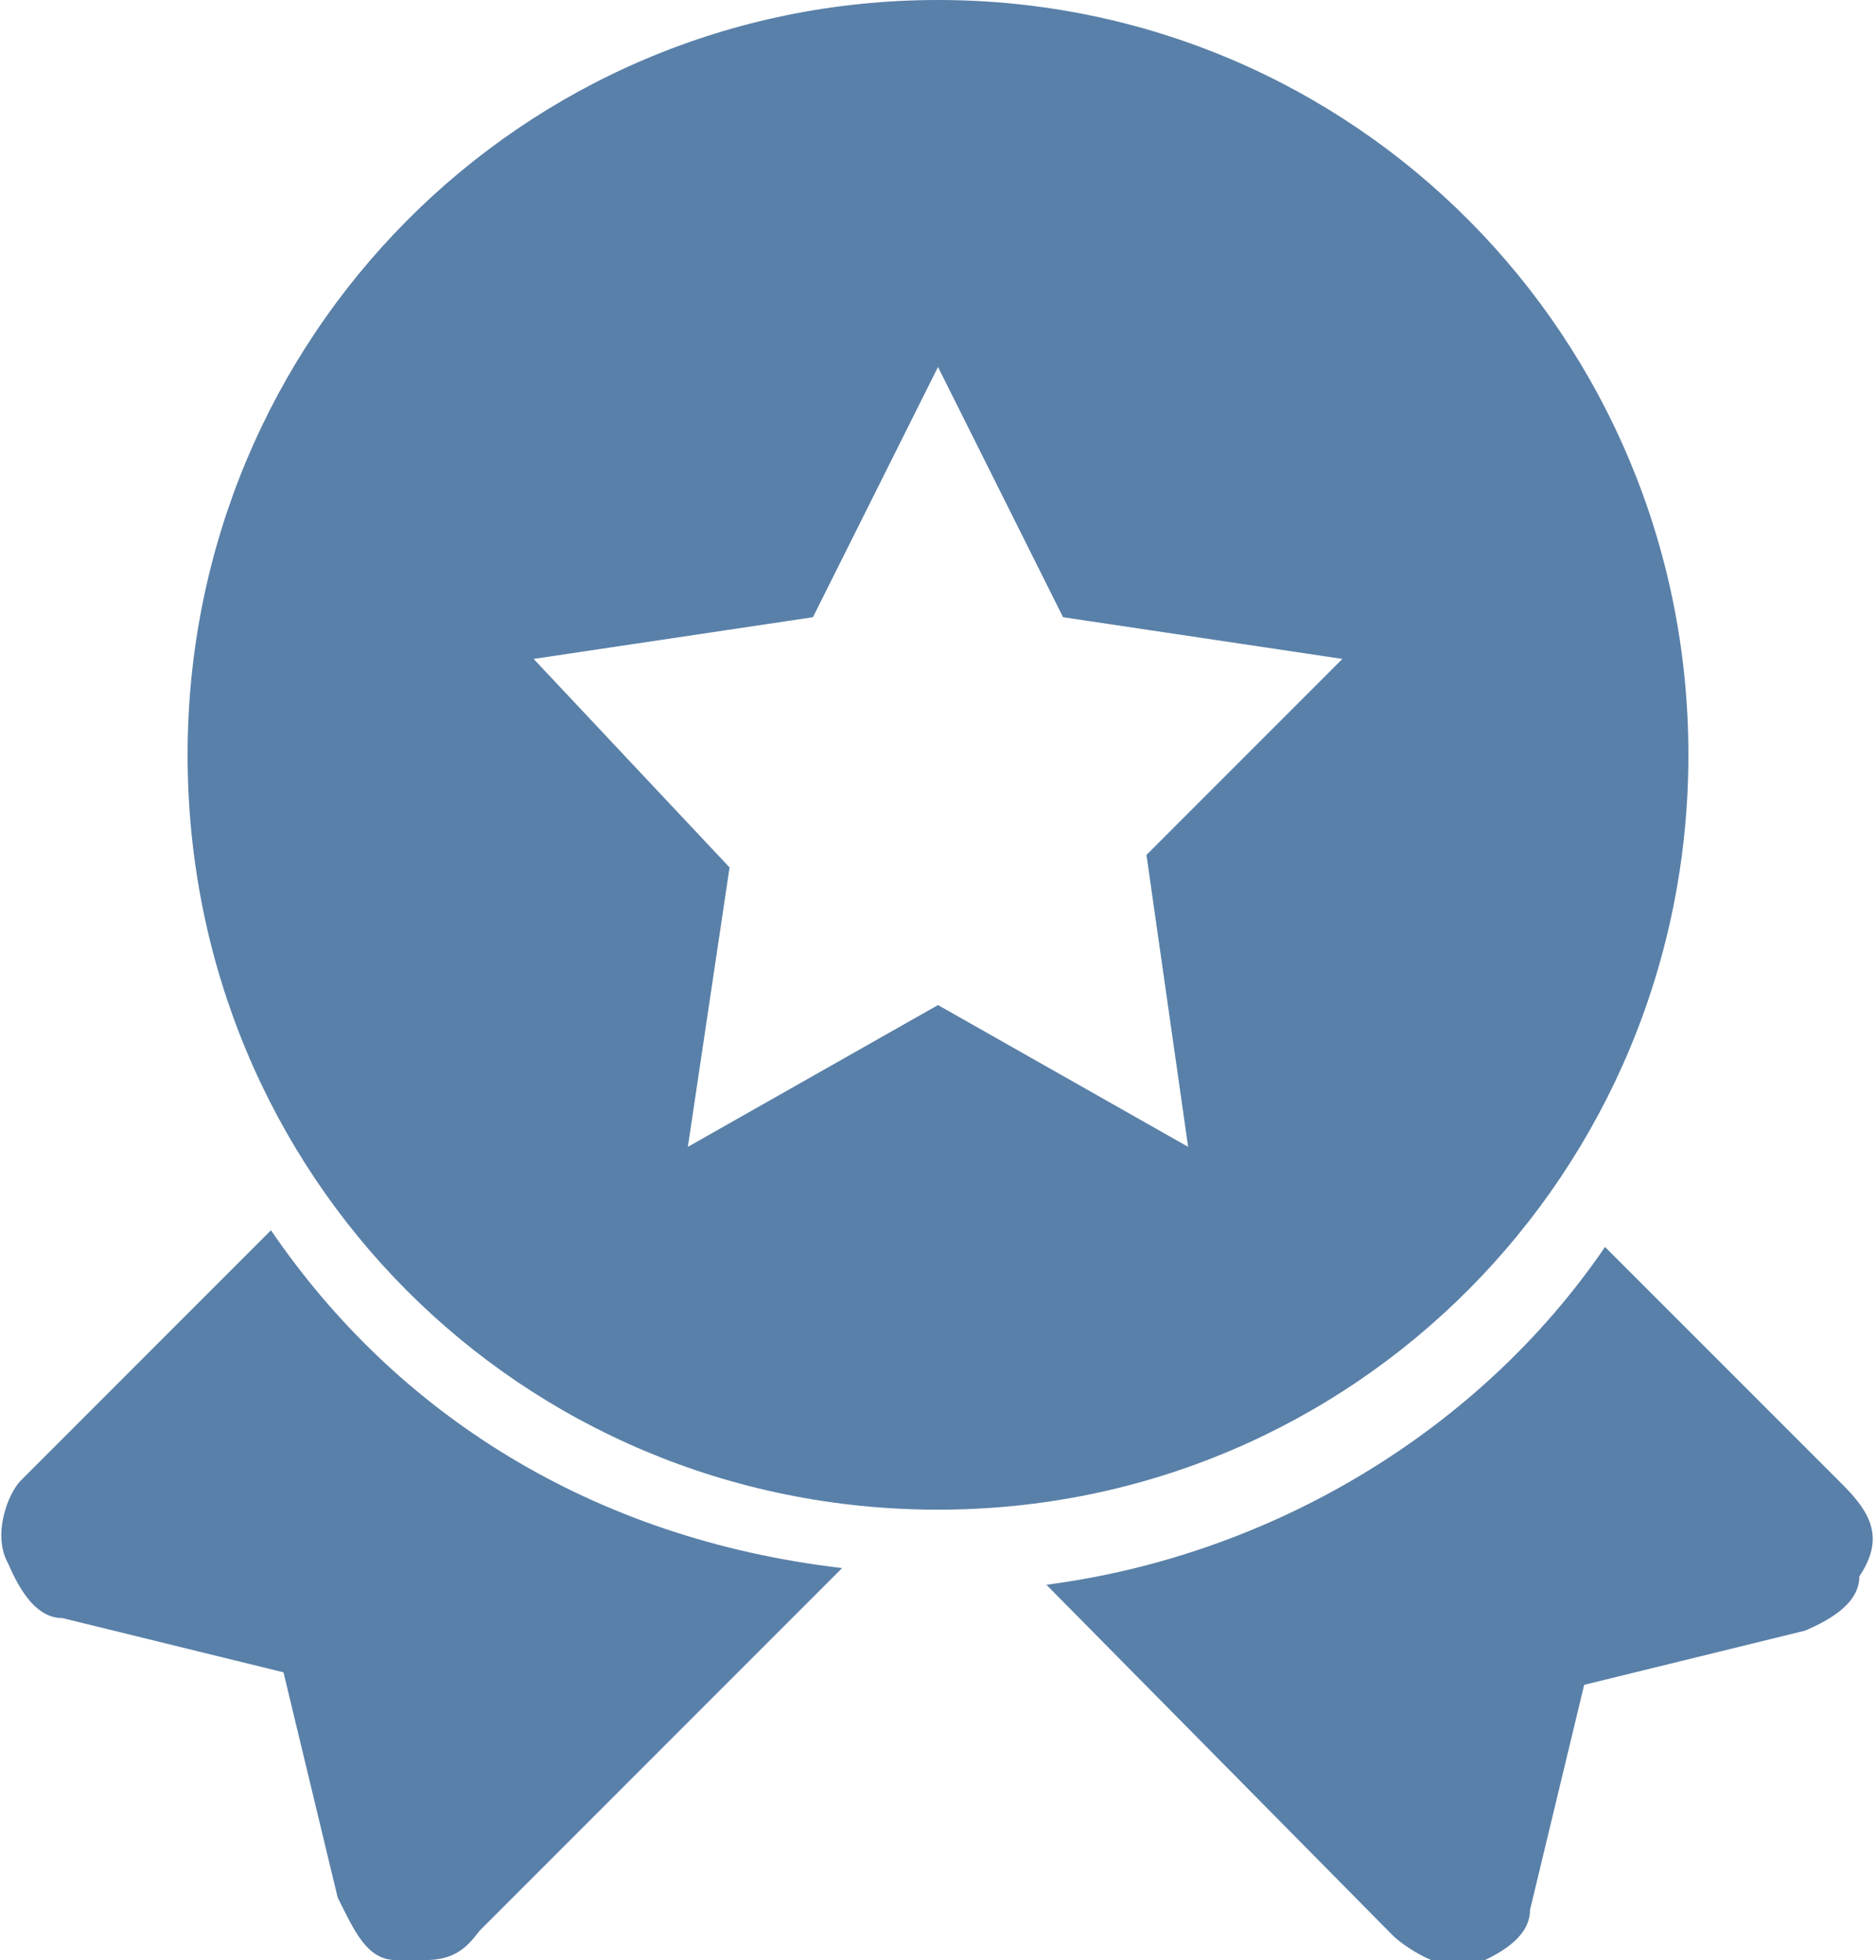 <?xml version="1.0" encoding="utf-8"?>
<!-- Generator: Adobe Illustrator 23.0.0, SVG Export Plug-In . SVG Version: 6.00 Build 0)  -->
<svg version="1.1" id="图标" xmlns="http://www.w3.org/2000/svg" xmlns:xlink="http://www.w3.org/1999/xlink" x="0px" y="0px"
	 viewBox="0 0 45 47" style="enable-background:new 0 0 45 47;" xml:space="preserve">
<style type="text/css">
	.st0{fill:#5980A8;}
</style>
<g id="score">
	<path class="st0" d="M6.5,29.5l-6,6c-0.3,0.3-0.7,1.3-0.3,2c0.3,0.7,0.7,1.3,1.3,1.3l5.3,1.3l1.3,5.4C8.5,46.3,8.8,47,9.5,47h0.7
		c0.7,0,1-0.3,1.3-0.7l8.7-8.7C14.2,36.9,9.5,33.9,6.5,29.5z M44.2,35.6l-5.7-5.7c-3,4.4-8,7.4-13.4,8.1l8.3,8.4
		c0.3,0.3,1,0.7,1.3,0.7h0.7c0.7-0.3,1.3-0.7,1.3-1.3l1.3-5.4l5.3-1.3c0.7-0.3,1.3-0.7,1.3-1.3C45.2,36.9,44.9,36.3,44.2,35.6
		L44.2,35.6z"/>
	<path class="st0" d="M22.5,0c-10,0-18,8.1-18,18.1c0,10.1,8,18.1,18,18.1s18-8.1,18-18.1C40.5,8.1,32.5,0,22.5,0z M28.5,27.5
		l-6-3.4l-6,3.4l1-6.7l-4.7-5l6.7-1l3-6l3,6l6.7,1l-4.7,4.7L28.5,27.5L28.5,27.5z"/>
</g>
</svg>
